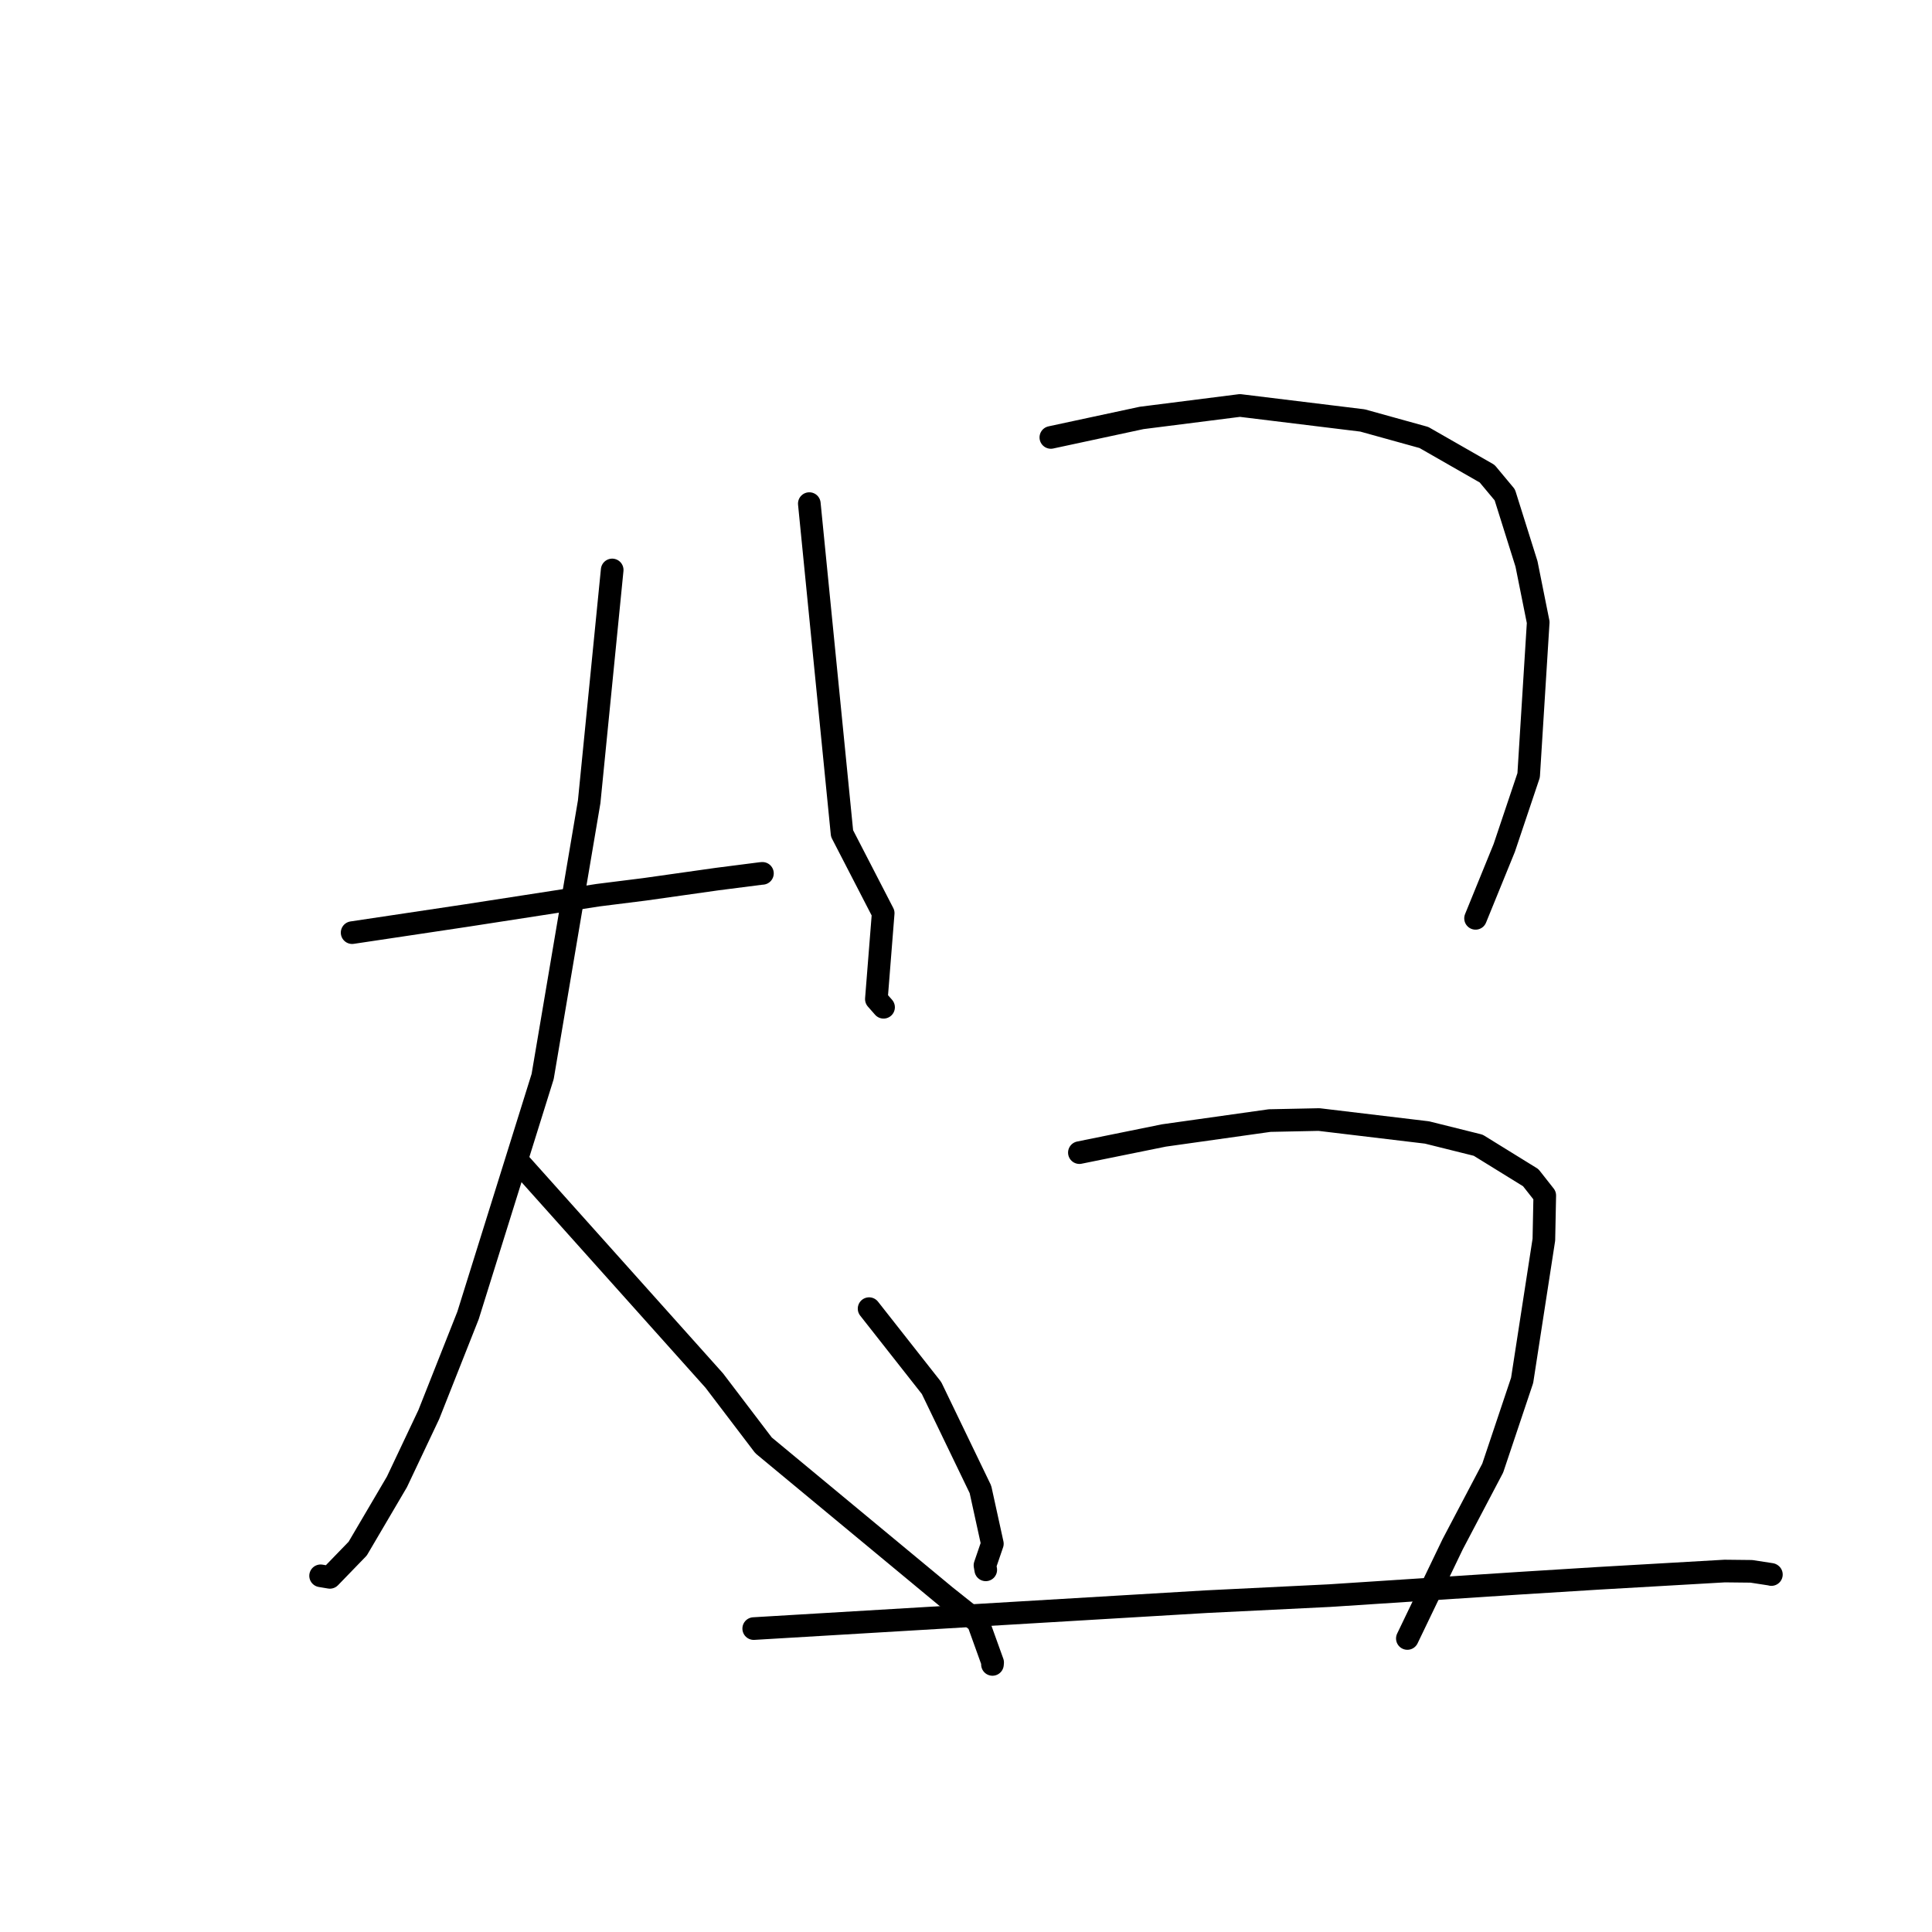 <?xml version="1.0" standalone="no"?>
    <svg width="256" height="256" xmlns="http://www.w3.org/2000/svg" version="1.1">
    <polyline stroke="black" stroke-width="3" stroke-linecap="round" fill="transparent" stroke-linejoin="round" points="46.659 123.58 54.236 122.446 61.812 121.311 79.246 118.615 85.427 117.84 95.029 116.483 100.798 115.745 101.026 115.726 " />
        <polyline stroke="black" stroke-width="3" stroke-linecap="round" fill="transparent" stroke-linejoin="round" points="81.118 75.522 79.594 90.881 78.069 106.24 71.904 142.643 62.015 174.306 56.816 187.44 52.594 196.359 47.396 205.202 43.711 209.007 42.588 208.82 42.482 208.802 " />
        <polyline stroke="black" stroke-width="3" stroke-linecap="round" fill="transparent" stroke-linejoin="round" points="68.535 153.761 81.592 168.348 94.648 182.935 101.175 191.517 125.256 211.478 129.604 214.937 131.529 220.285 131.506 220.544 " />
        <polyline stroke="black" stroke-width="3" stroke-linecap="round" fill="transparent" stroke-linejoin="round" points="107.239 66.731 109.407 88.584 111.576 110.438 117.027 120.997 116.124 132.385 117.004 133.385 117.076 133.468 " />
        <polyline stroke="black" stroke-width="3" stroke-linecap="round" fill="transparent" stroke-linejoin="round" points="139.243 57.962 145.255 56.67 151.267 55.379 164.299 53.726 180.538 55.713 188.676 57.97 197.052 62.765 199.393 65.571 202.268 74.719 203.821 82.455 202.554 102.732 199.321 112.355 195.865 120.837 195.519 121.685 " />
        <polyline stroke="black" stroke-width="3" stroke-linecap="round" fill="transparent" stroke-linejoin="round" points="115.16 173.402 119.297 178.661 123.434 183.921 129.914 197.355 131.493 204.553 130.515 207.412 130.617 208.012 " />
        <polyline stroke="black" stroke-width="3" stroke-linecap="round" fill="transparent" stroke-linejoin="round" points="143.024 152.728 148.629 151.591 154.234 150.454 168.235 148.482 174.776 148.346 189.084 150.058 195.869 151.748 202.827 156.046 204.689 158.409 204.571 164.26 201.69 182.907 197.792 194.533 192.483 204.624 187.028 215.972 186.482 217.106 " />
        <polyline stroke="black" stroke-width="3" stroke-linecap="round" fill="transparent" stroke-linejoin="round" points="99.872 215.795 129.857 214.012 159.841 212.23 176.158 211.429 201.291 209.789 211.713 209.139 228.533 208.171 232.065 208.21 234.687 208.613 234.718 208.634 " />
        </svg>